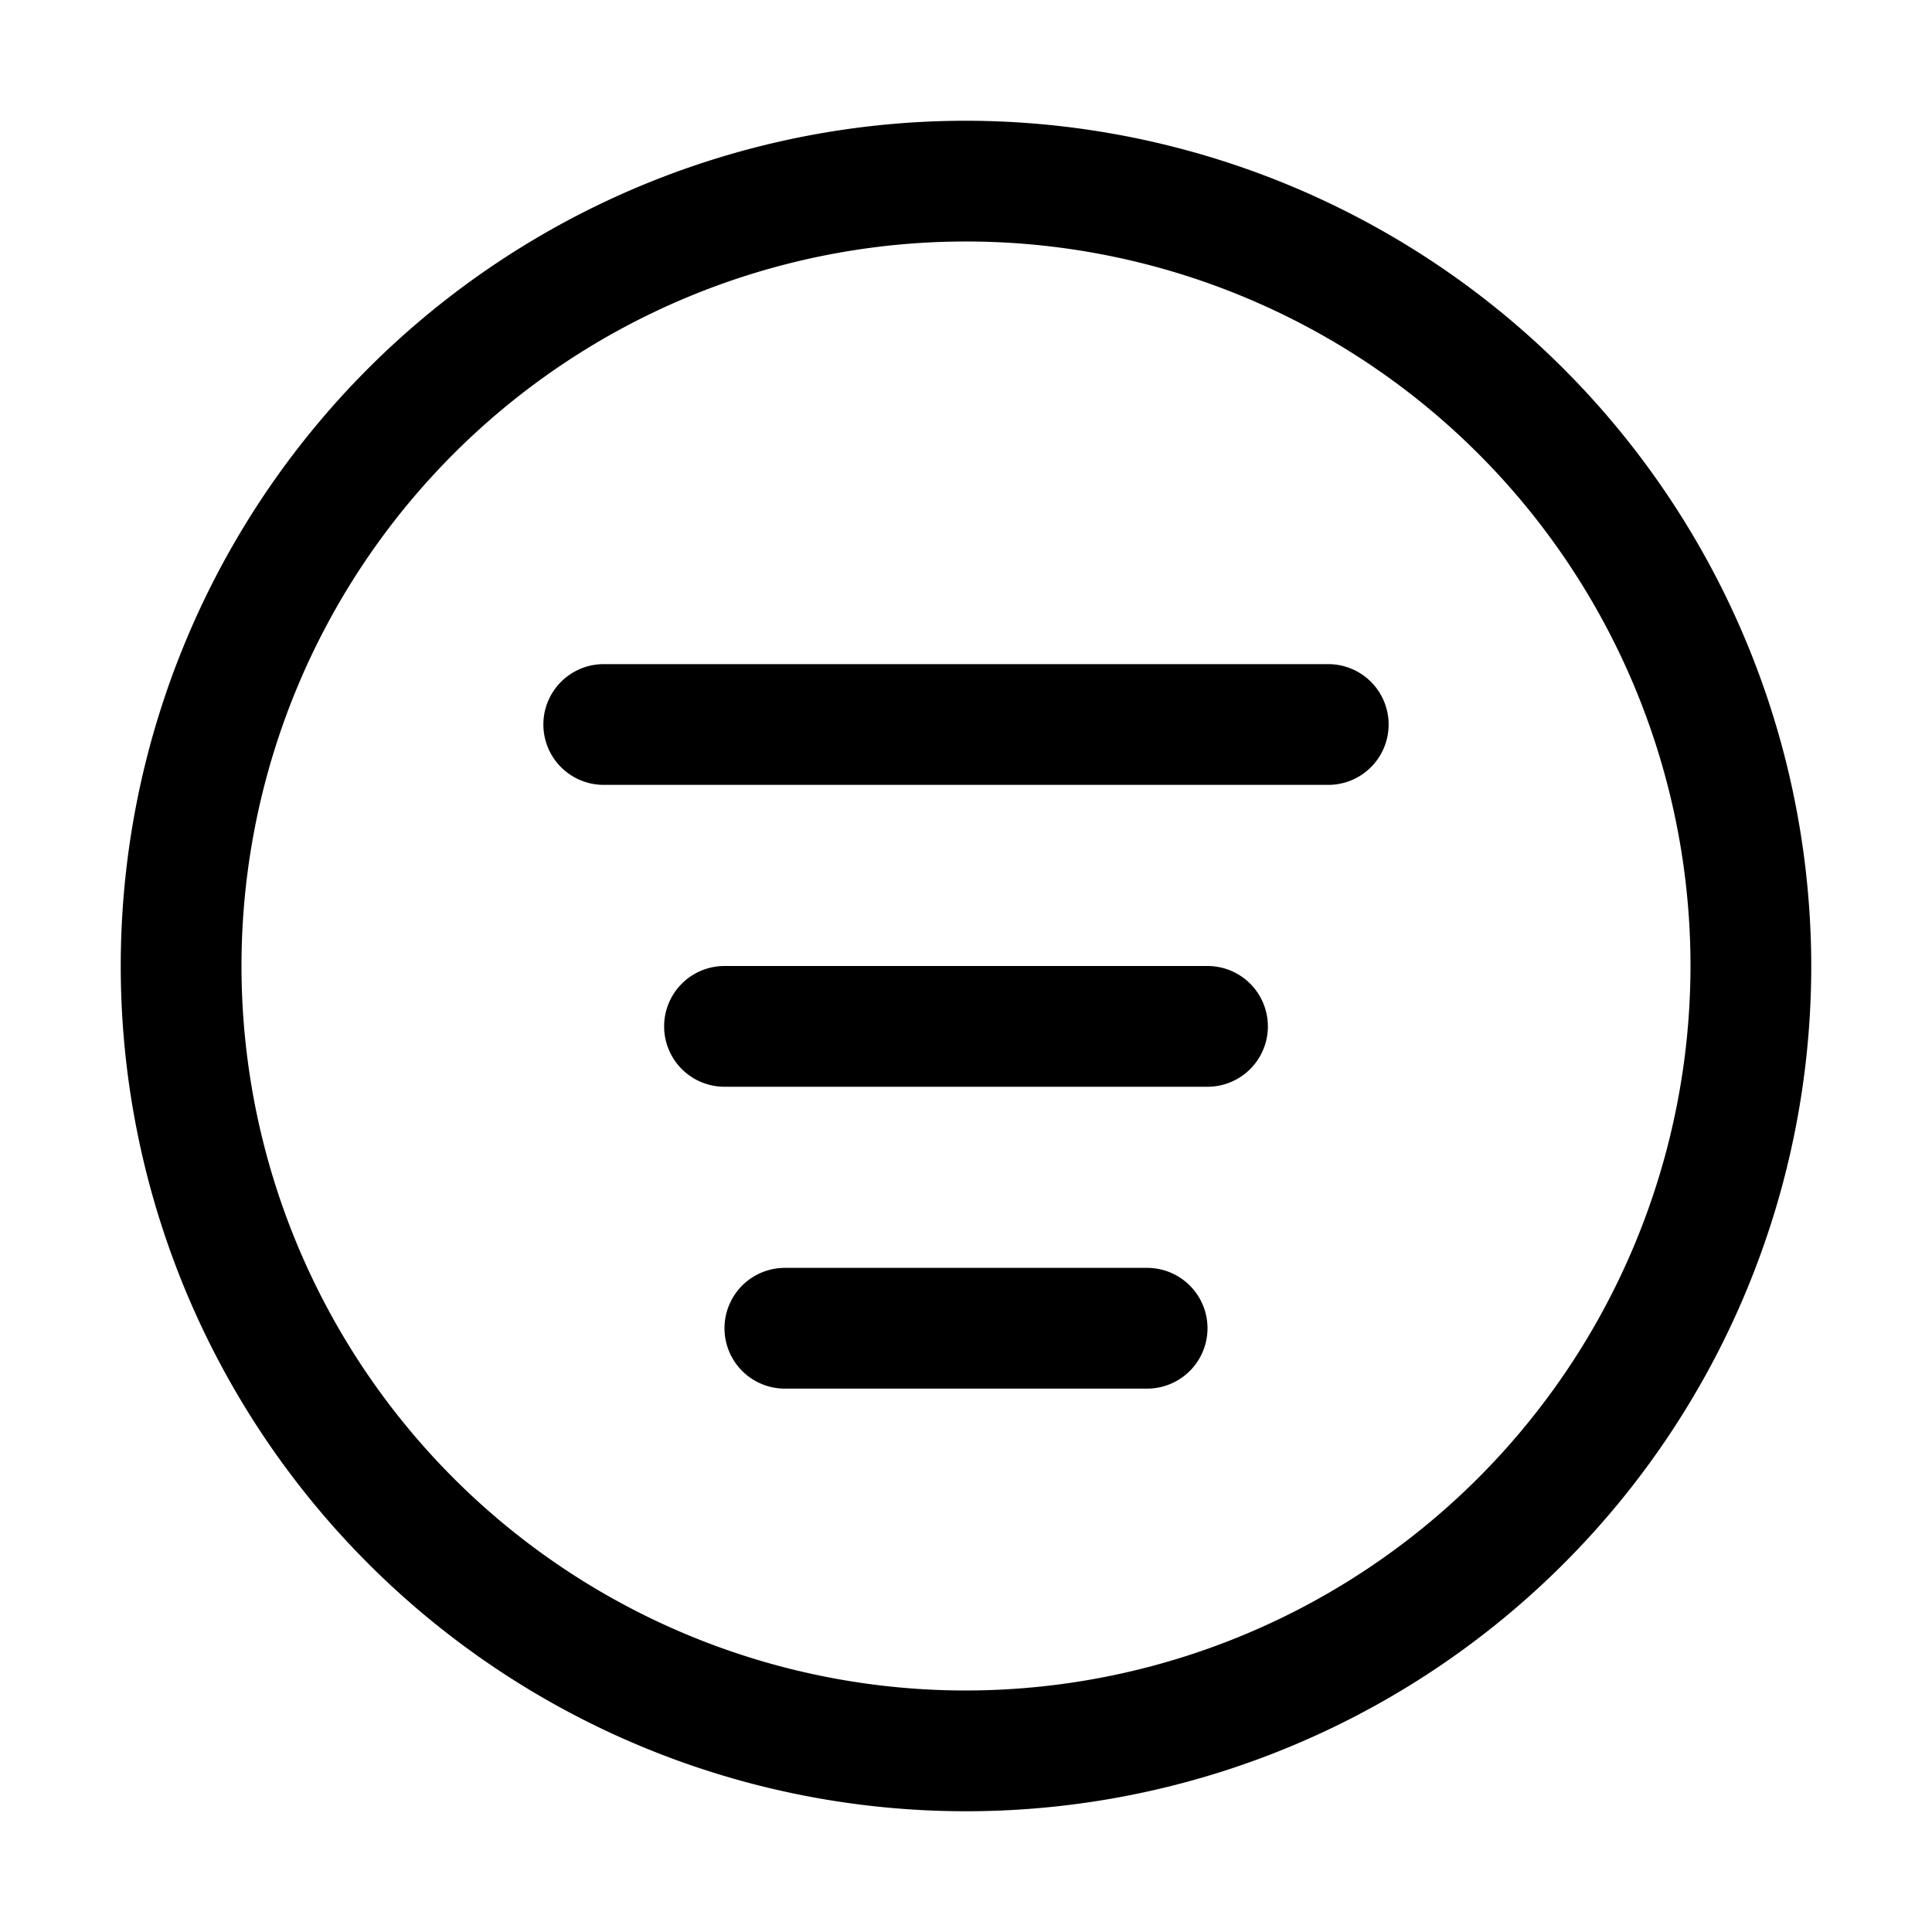 <svg width="32" height="32" viewBox="0 0 32 32" xmlns="http://www.w3.org/2000/svg"><path d="M22 11H10a1 1 0 0 0 0 2h12a1 1 0 0 0 0-2ZM20 16h-8a1 1 0 0 0 0 2h8a1 1 0 0 0 0-2ZM19 21h-6a1 1 0 0 0 0 2h6a1 1 0 0 0 0-2Z"/><path d="M16 2a14 14 0 1 0 14 14A14.015 14.015 0 0 0 16 2Zm0 26a12 12 0 1 1 12-12 12.012 12.012 0 0 1-12 12Z"/></svg>